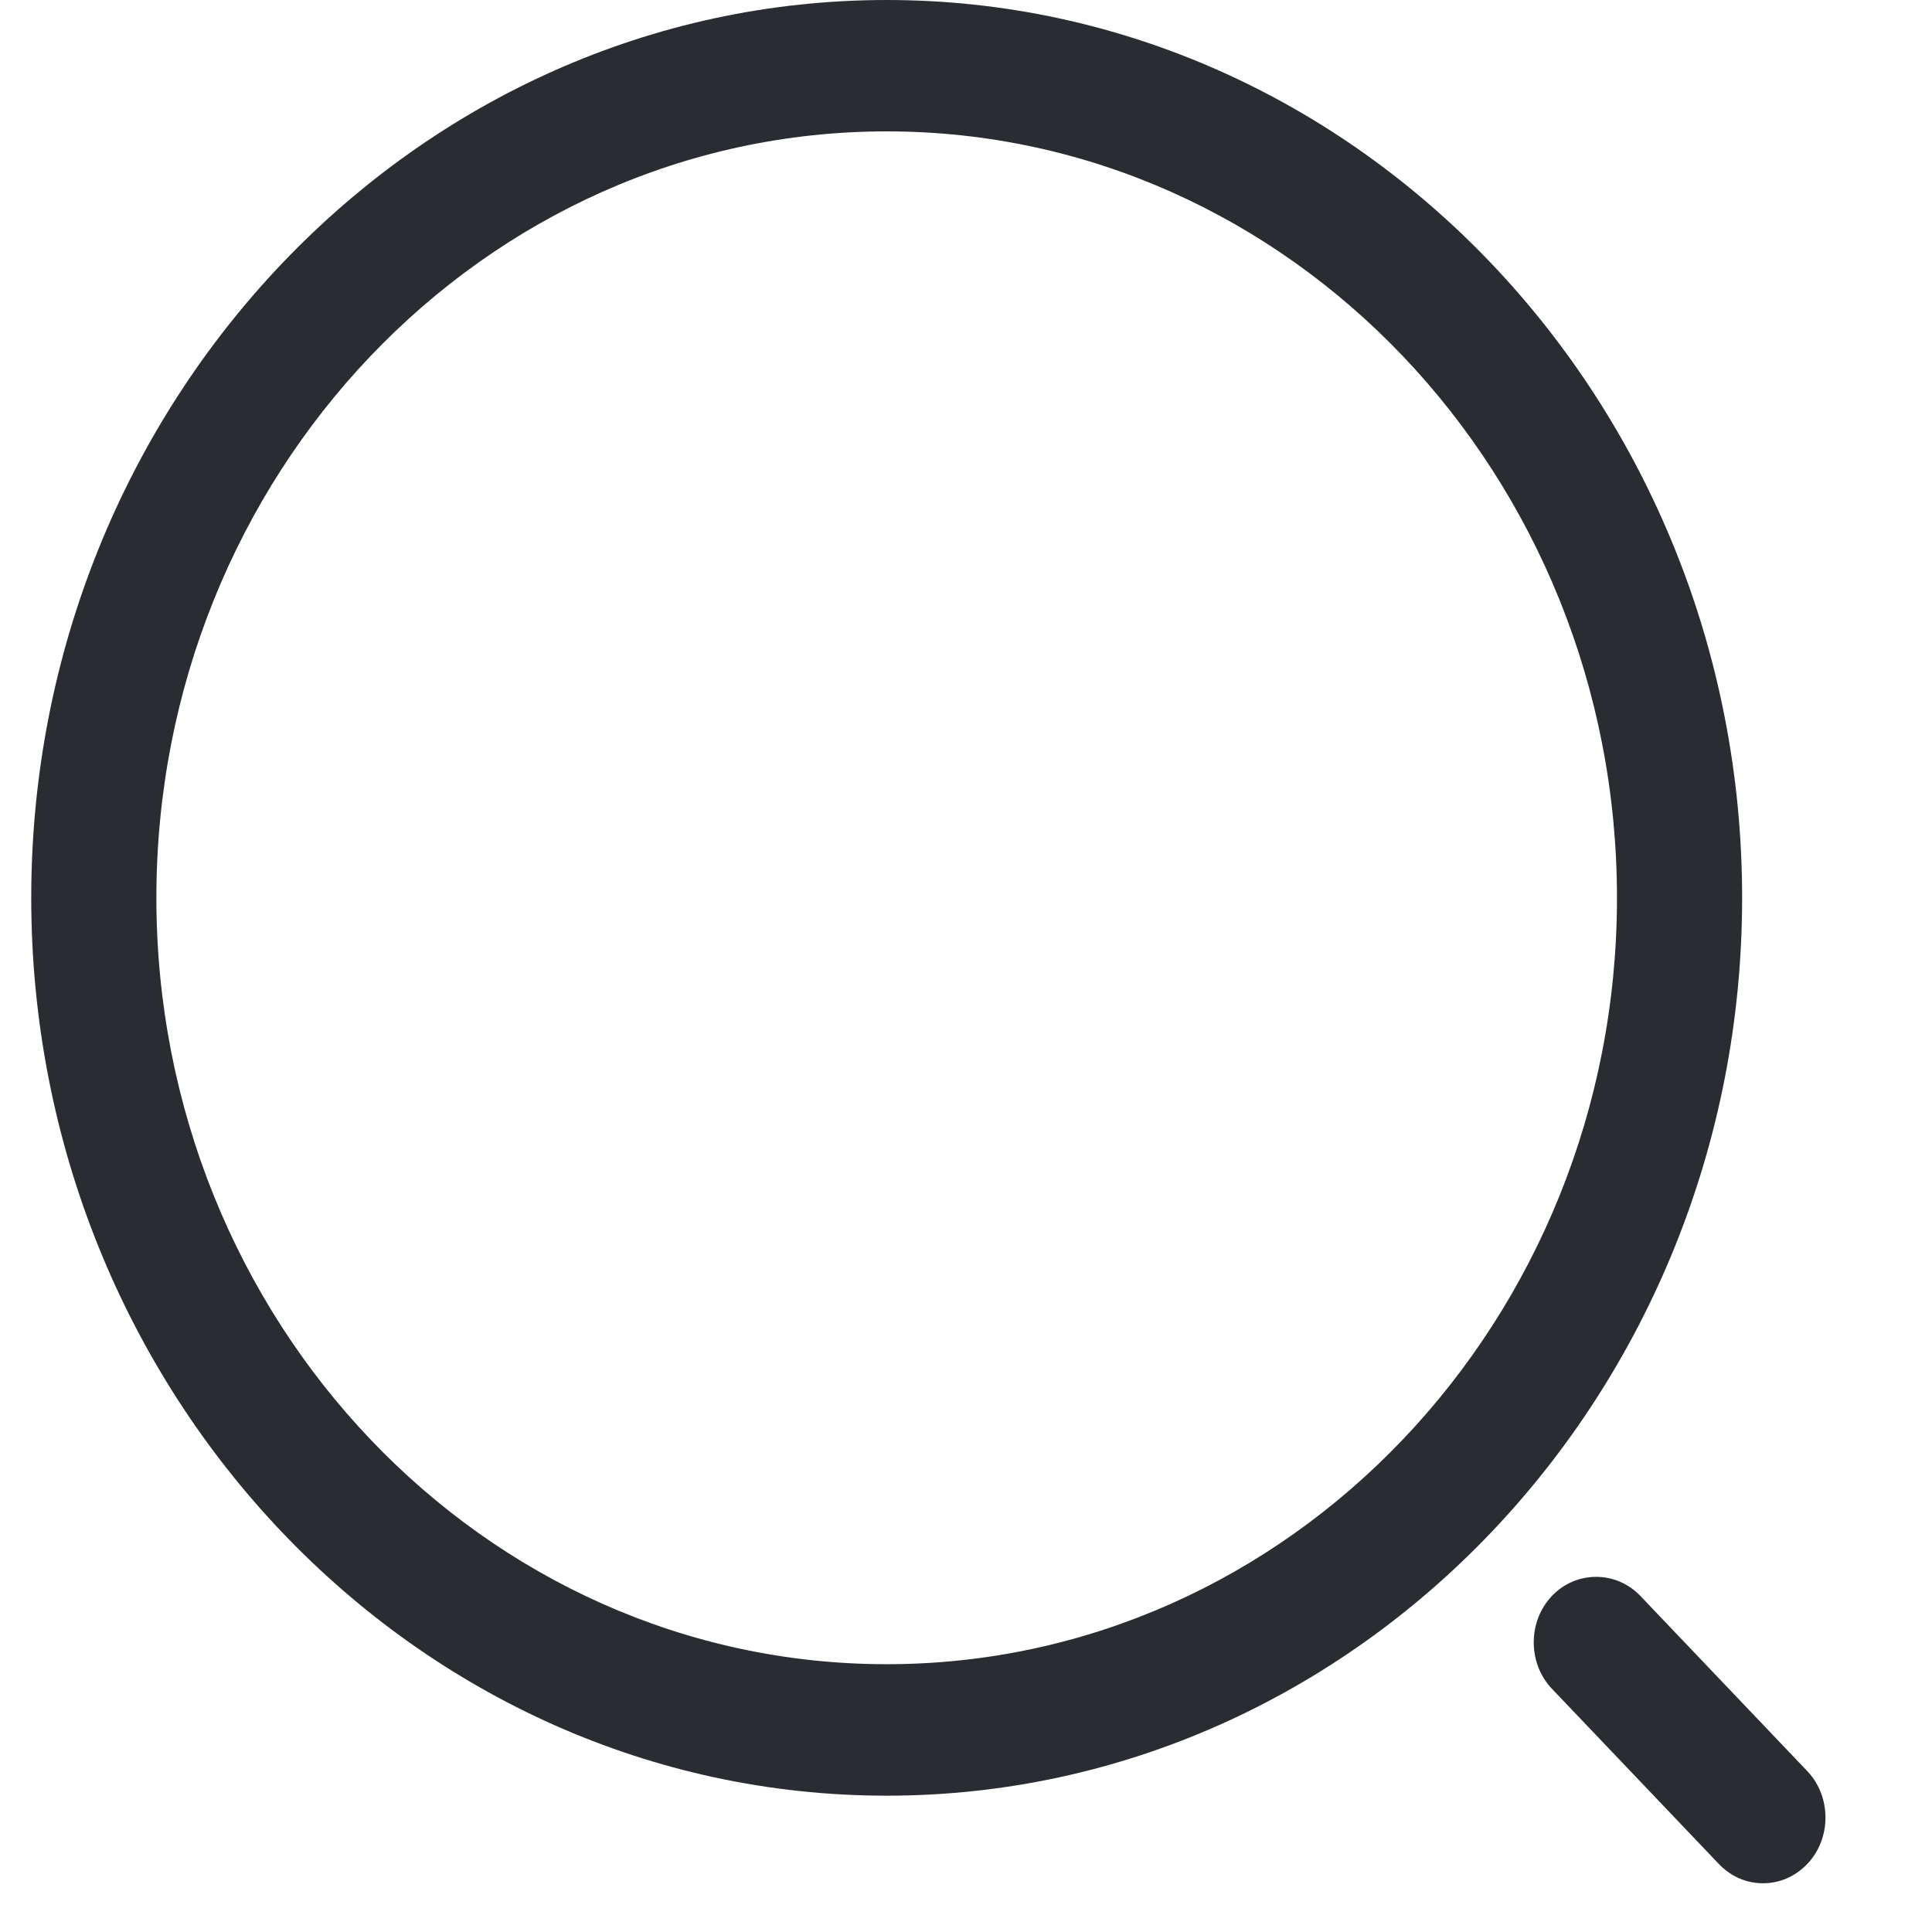  <svg width="18" height="18" viewBox="0 0 18 18" fill="none" xmlns="http://www.w3.org/2000/svg">
                            <g id="&#240;&#159;&#166;&#134; icon &#34;search normal 1&#34;">
                                <g id="Group">
                                    <path id="Vector" d="M8.261 16.73C3.868 16.73 0.291 12.976 0.291 8.365C0.291 3.754 3.868 0 8.261 0C12.654 0 16.231 3.754 16.231 8.365C16.231 12.976 12.654 16.73 8.261 16.73ZM8.261 1.224C4.505 1.224 1.457 4.431 1.457 8.365C1.457 12.298 4.505 15.505 8.261 15.505C12.017 15.505 15.065 12.298 15.065 8.365C15.065 4.431 12.017 1.224 8.261 1.224Z" fill="#292D32" />
                                    <path id="Vector_2" d="M16.426 17.546C16.278 17.546 16.13 17.488 16.014 17.366L14.459 15.734C14.233 15.497 14.233 15.106 14.459 14.869C14.684 14.632 15.057 14.632 15.283 14.869L16.838 16.501C17.064 16.738 17.064 17.129 16.838 17.366C16.721 17.488 16.574 17.546 16.426 17.546Z" fill="#292D32" />
                                </g>
                            </g>
                        </svg>